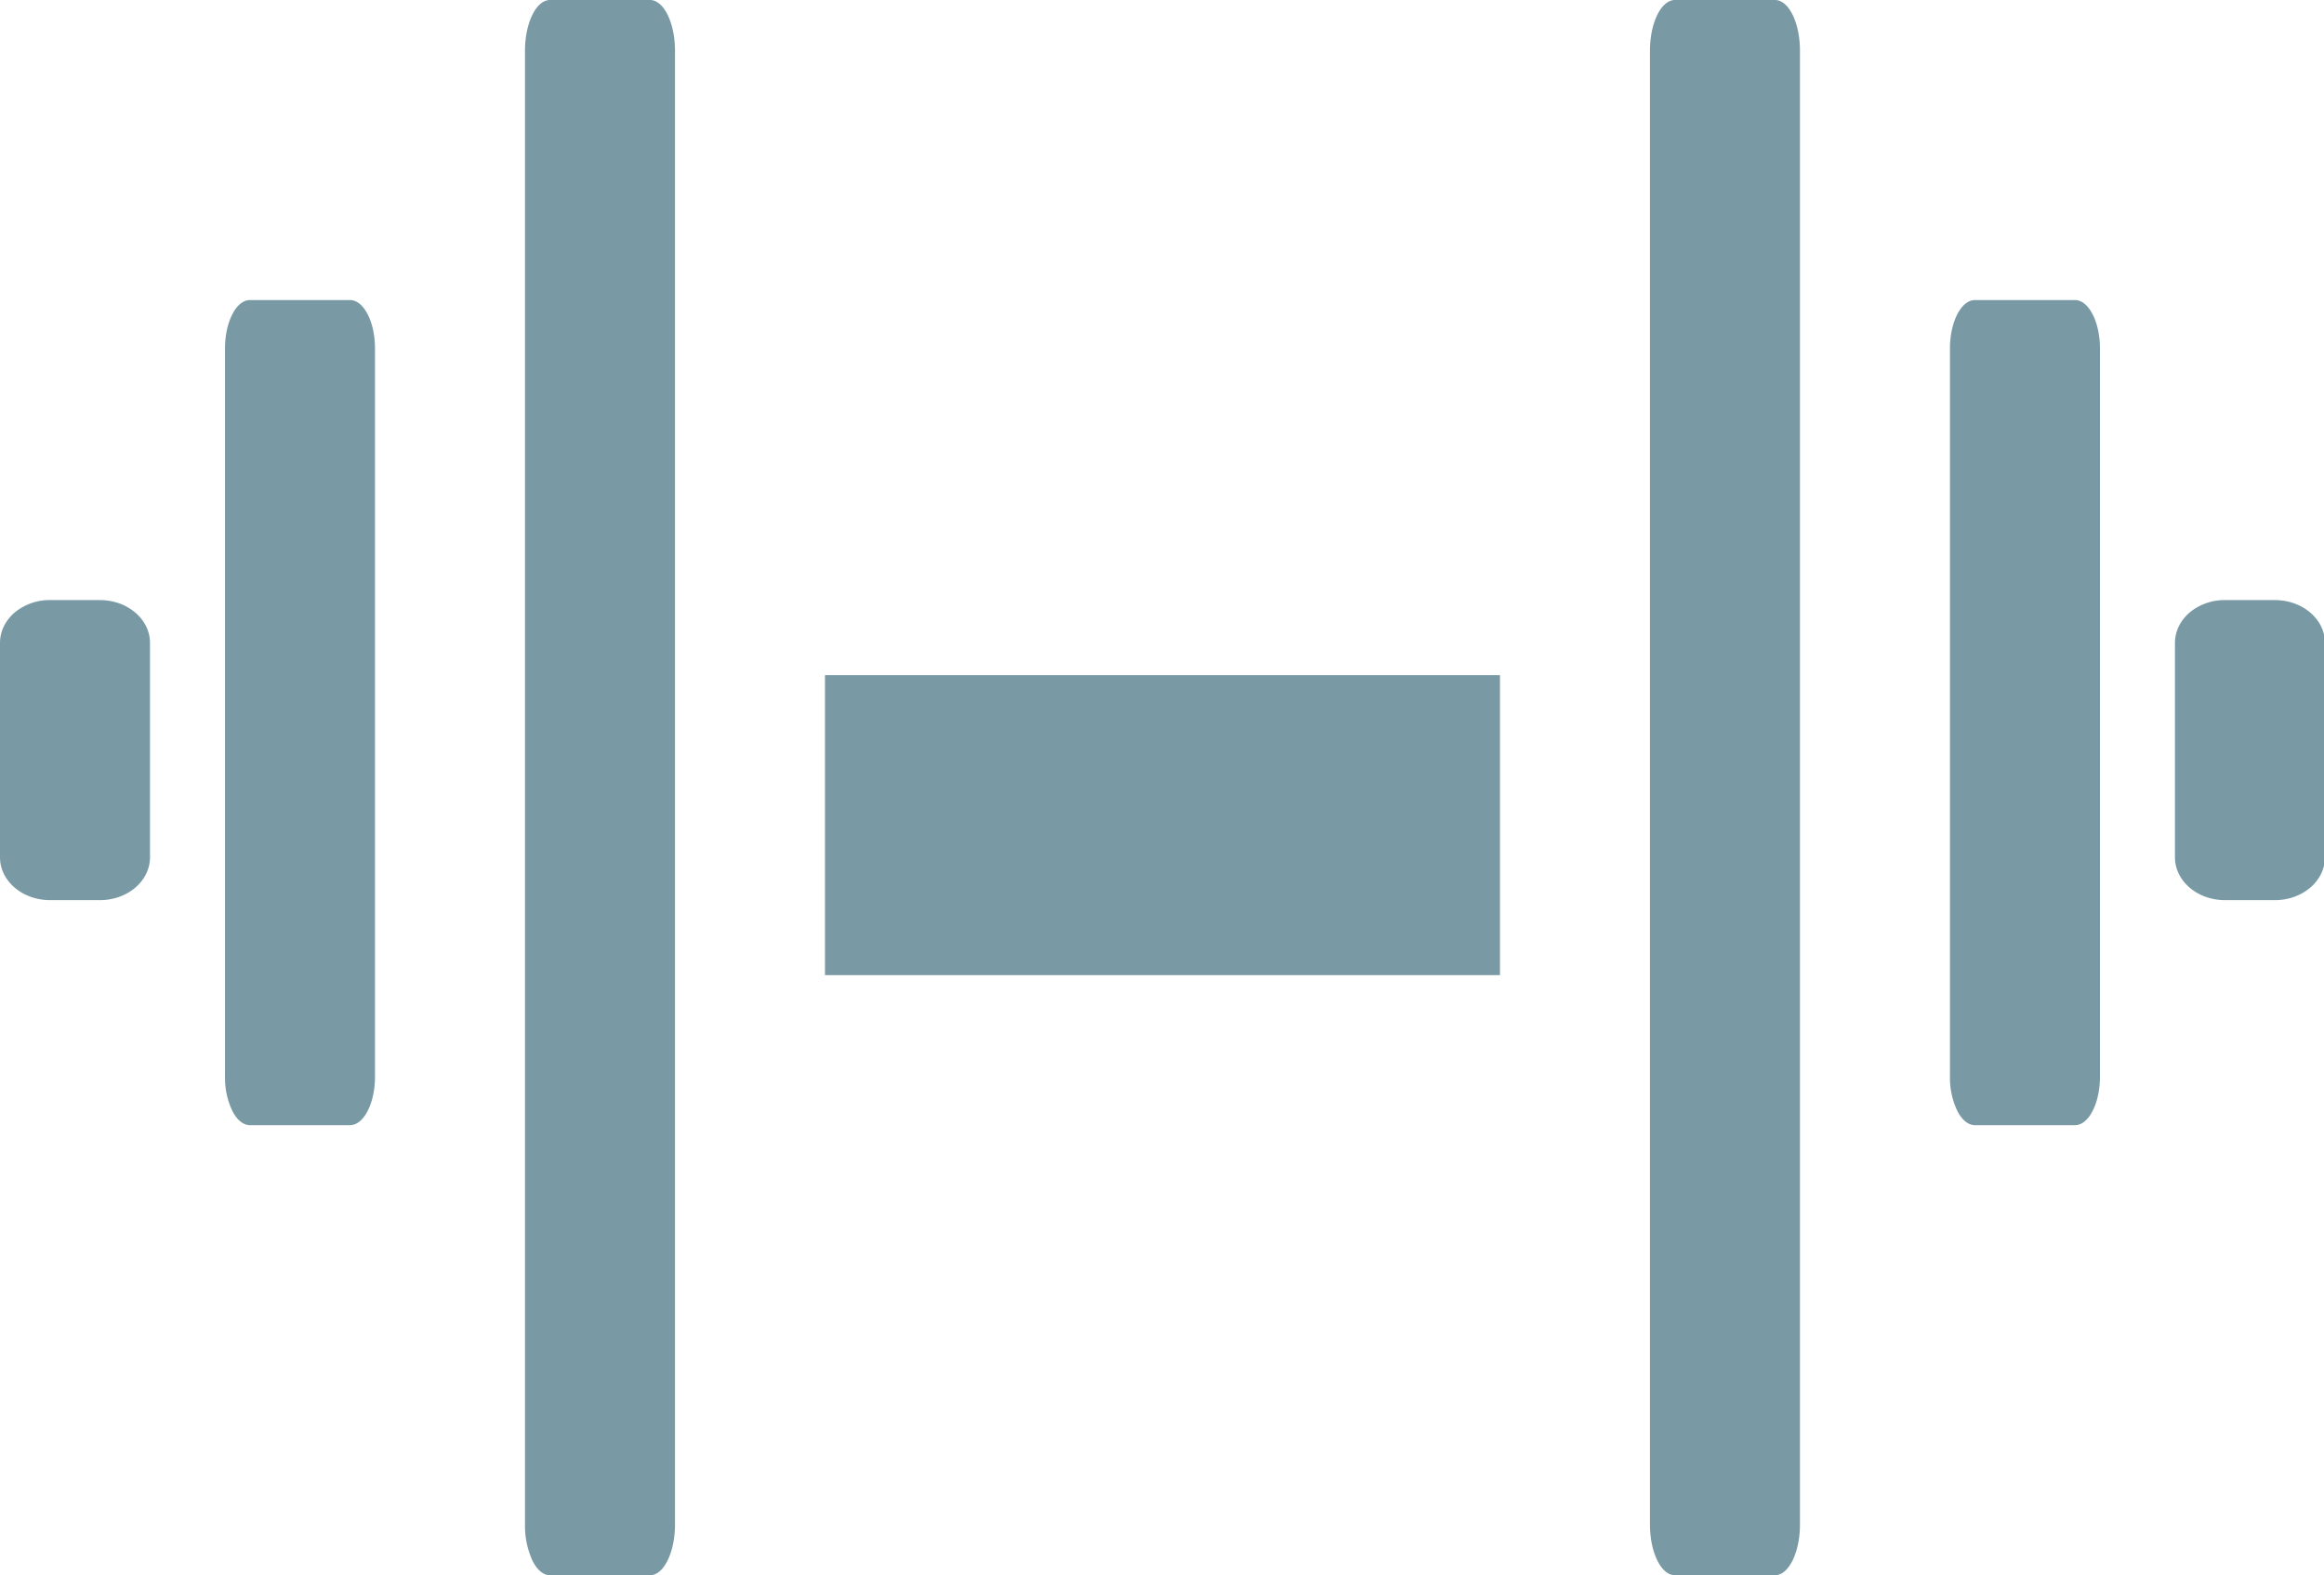 <?xml version="1.0" standalone="no"?><!DOCTYPE svg PUBLIC "-//W3C//DTD SVG 1.1//EN" "http://www.w3.org/Graphics/SVG/1.1/DTD/svg11.dtd"><svg t="1588173150662" class="icon" viewBox="0 0 1511 1024" version="1.1" xmlns="http://www.w3.org/2000/svg" p-id="3350" xmlns:xlink="http://www.w3.org/1999/xlink" width="73.779" height="50"><defs><style type="text/css"></style></defs><path d="M1154.048 0c8.972 0 16.238 14.775 16.238 33.012v957.976c0 18.237-7.314 33.012-16.238 33.012h-65.048c-8.972 0-16.238-14.775-16.238-33.012V33.012c0-18.237 7.314-33.012 16.238-33.012h65.048z m-731.429 0C431.543 0 438.857 14.775 438.857 33.012v957.976c0 18.237-7.314 33.012-16.238 33.012H357.571c-4.291 0-8.436-3.462-11.459-9.655a54.613 54.613 0 0 1-4.779-23.406V33.061c0-8.777 1.707-17.164 4.779-23.357C349.135 3.462 353.28 0 357.571 0h65.048z m926.476 195.048c4.291 0 8.436 3.316 11.459 9.265 3.072 5.851 4.779 13.897 4.779 22.284v473.283c0 8.387-1.707 16.384-4.779 22.284-3.023 5.949-7.168 9.265-11.459 9.265h-65.048c-4.291 0-8.436-3.316-11.459-9.265a50.176 50.176 0 0 1-4.779-22.284V226.597c0-8.387 1.707-16.384 4.779-22.284 3.023-5.949 7.168-9.265 11.459-9.265h65.048z m-1121.524 0c4.291 0 8.436 3.316 11.459 9.265 3.072 5.851 4.779 13.897 4.779 22.284v473.283c0 8.387-1.707 16.384-4.779 22.284-3.023 5.949-7.168 9.265-11.459 9.265H162.523c-4.291 0-8.436-3.316-11.459-9.265A50.176 50.176 0 0 1 146.286 699.88V226.597c0-8.387 1.707-16.384 4.779-22.284 3.023-5.949 7.168-9.265 11.459-9.265h65.048z m1251.523 195.048c17.993 0 32.524 12.483 32.524 27.843v139.362c0 15.36-14.531 27.843-32.524 27.843h-32.475c-17.993 0-32.524-12.483-32.524-27.843V417.89c0-7.363 3.413-14.434 9.509-19.7A35.45 35.45 0 0 1 1446.619 390.095h32.475z m-1414.095 0c17.993 0 32.524 12.483 32.524 27.843v139.362c0 15.36-14.531 27.843-32.524 27.843H32.524C14.531 585.143 0 572.66 0 557.3V417.89c0-7.363 3.413-14.434 9.509-19.7A35.45 35.45 0 0 1 32.524 390.095h32.475zM975.238 438.857v195.048h-438.857V438.857h438.857z" p-id="3351" fill="#799AA5"></path></svg>